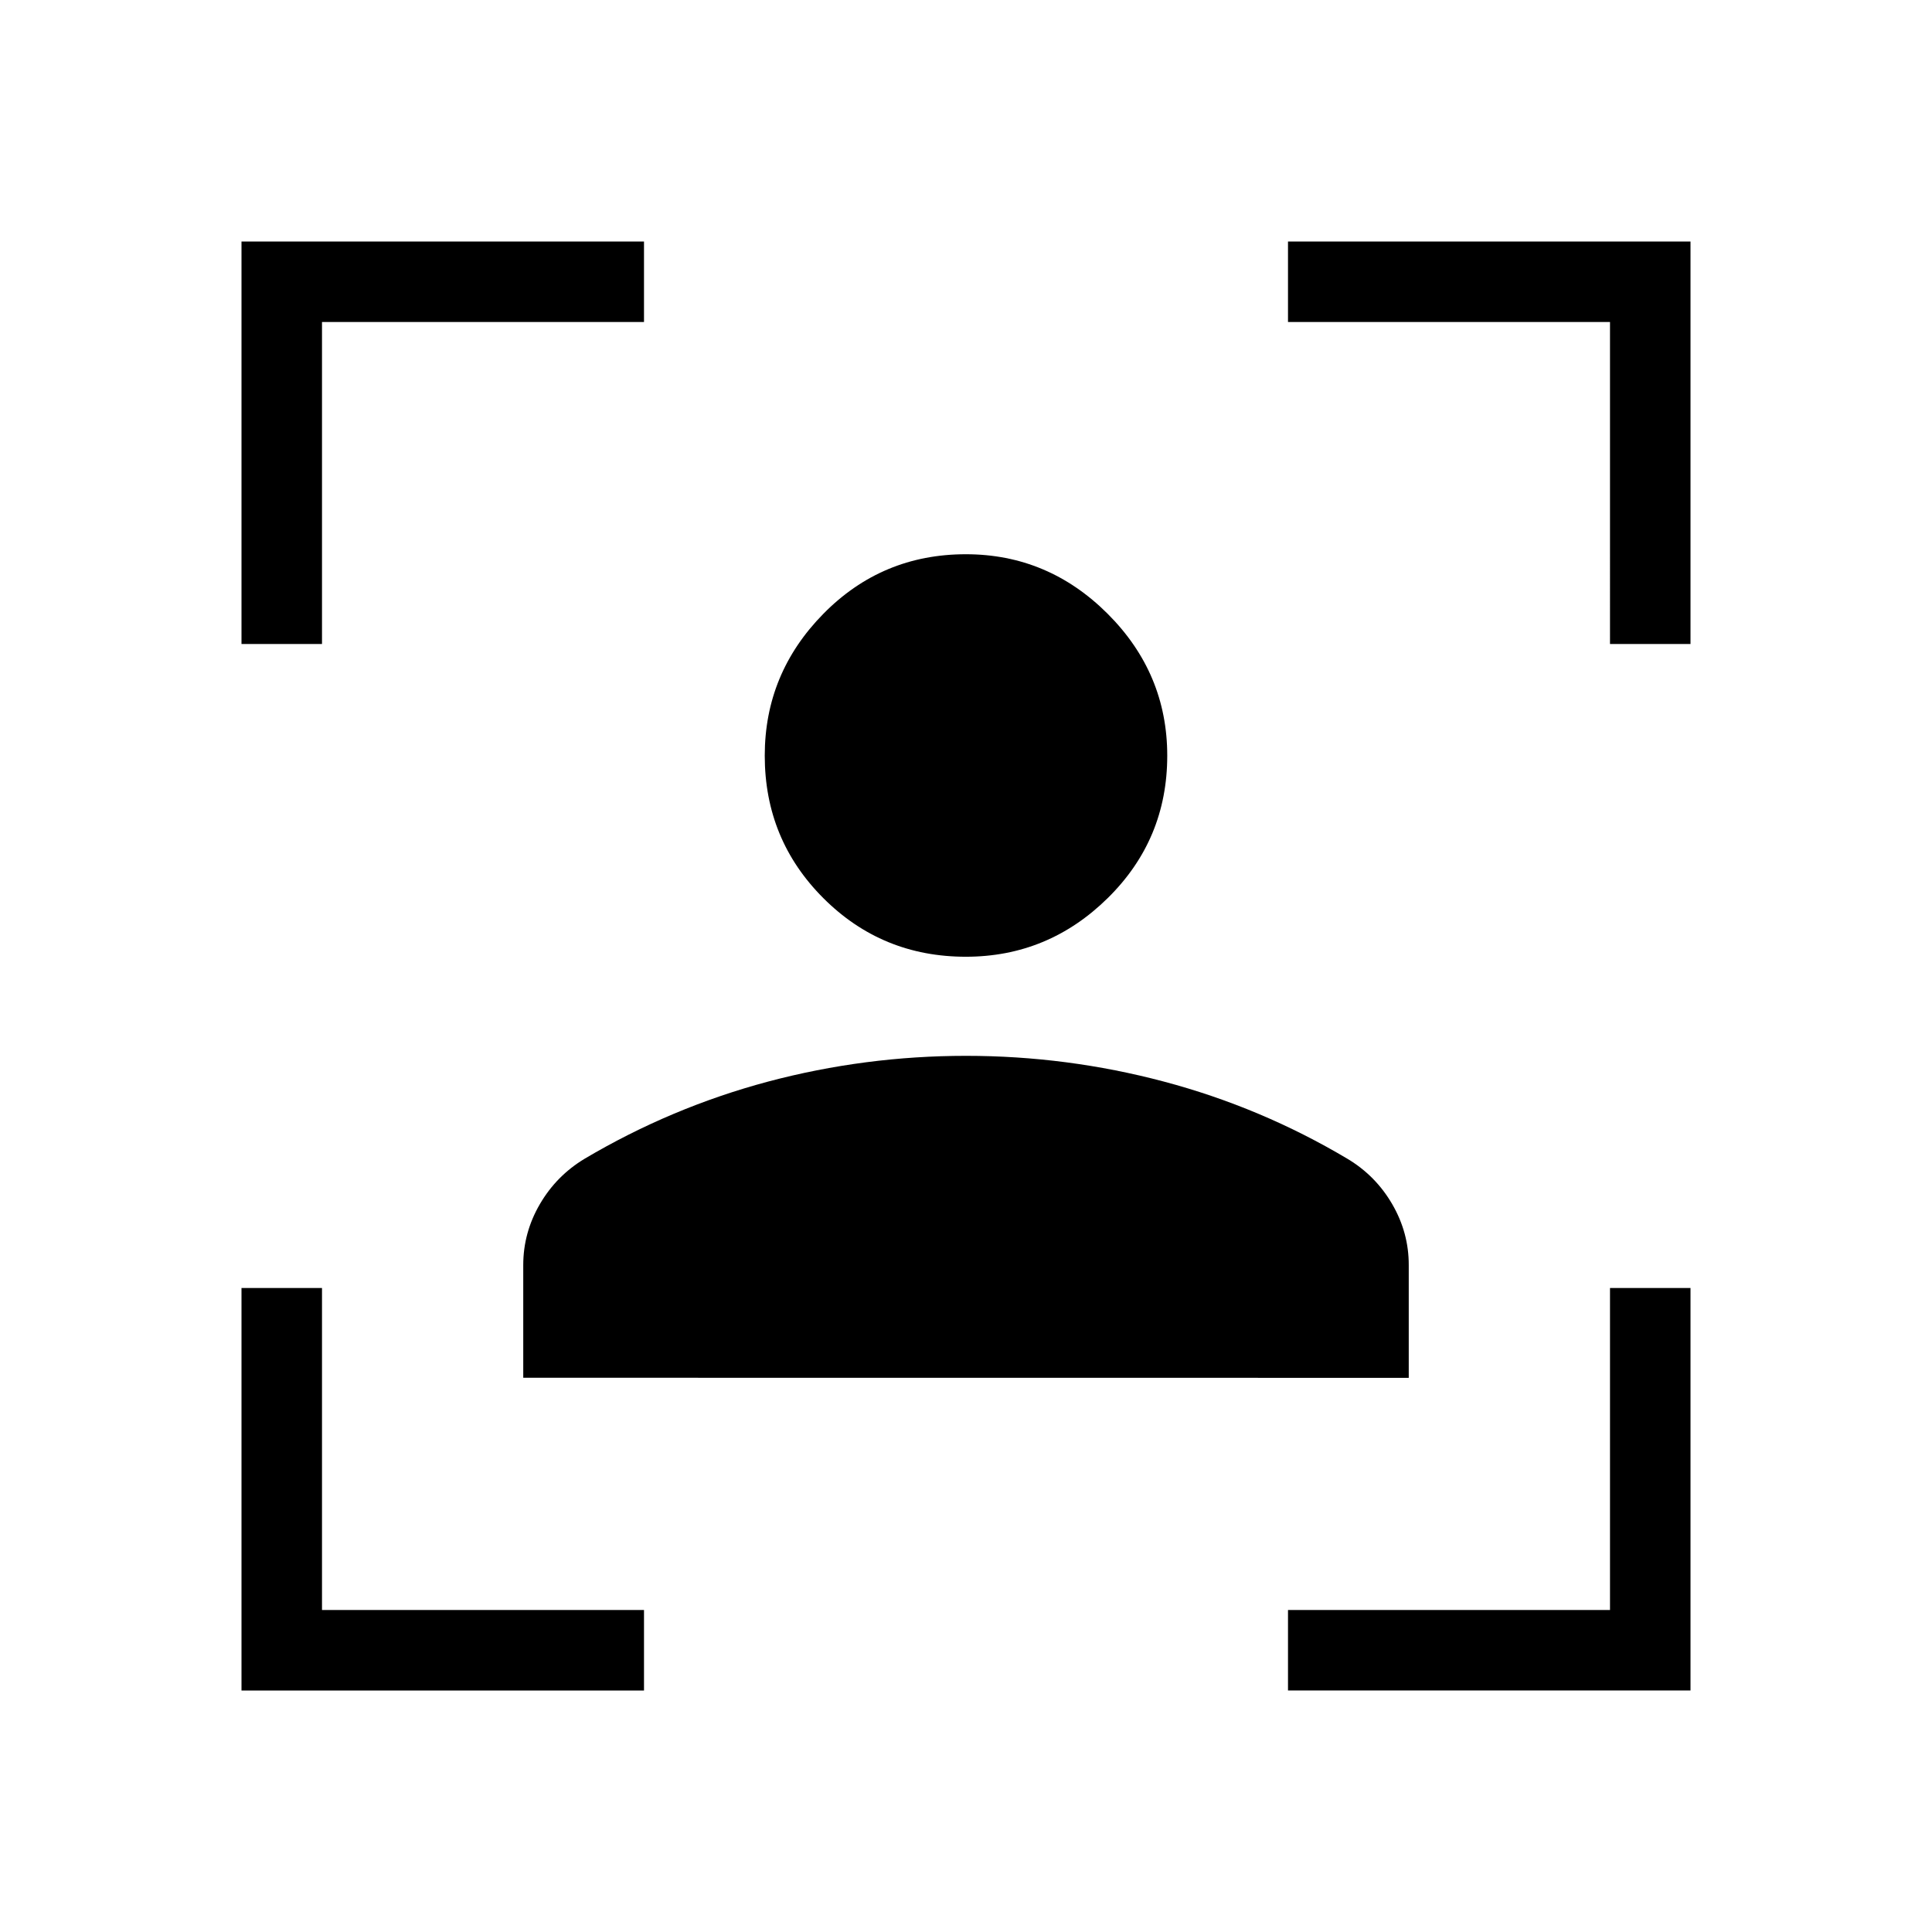<svg xmlns="http://www.w3.org/2000/svg" xmlns:xlink="http://www.w3.org/1999/xlink" width="24" height="24" viewBox="0 0 24 24"><path fill="currentColor" d="M3 21v-5h1v4h4v1zM3 8V3h5v1H4v4zm13 13v-1h4v-4h1v5zm4-13V4h-4V3h5v5zm-8.002 3.885q-1.042 0-1.77-.728T9.5 9.387q0-1.022.728-1.762t1.77-.74q1.021 0 1.762.74q.74.74.74 1.762q0 1.042-.74 1.77t-1.762.728M6.5 17.115v-1.4q0-.402.206-.756t.557-.565q1.074-.636 2.278-.958q1.205-.32 2.459-.32t2.459.32t2.278.958q.352.21.558.565t.205.757v1.4z"/></svg>